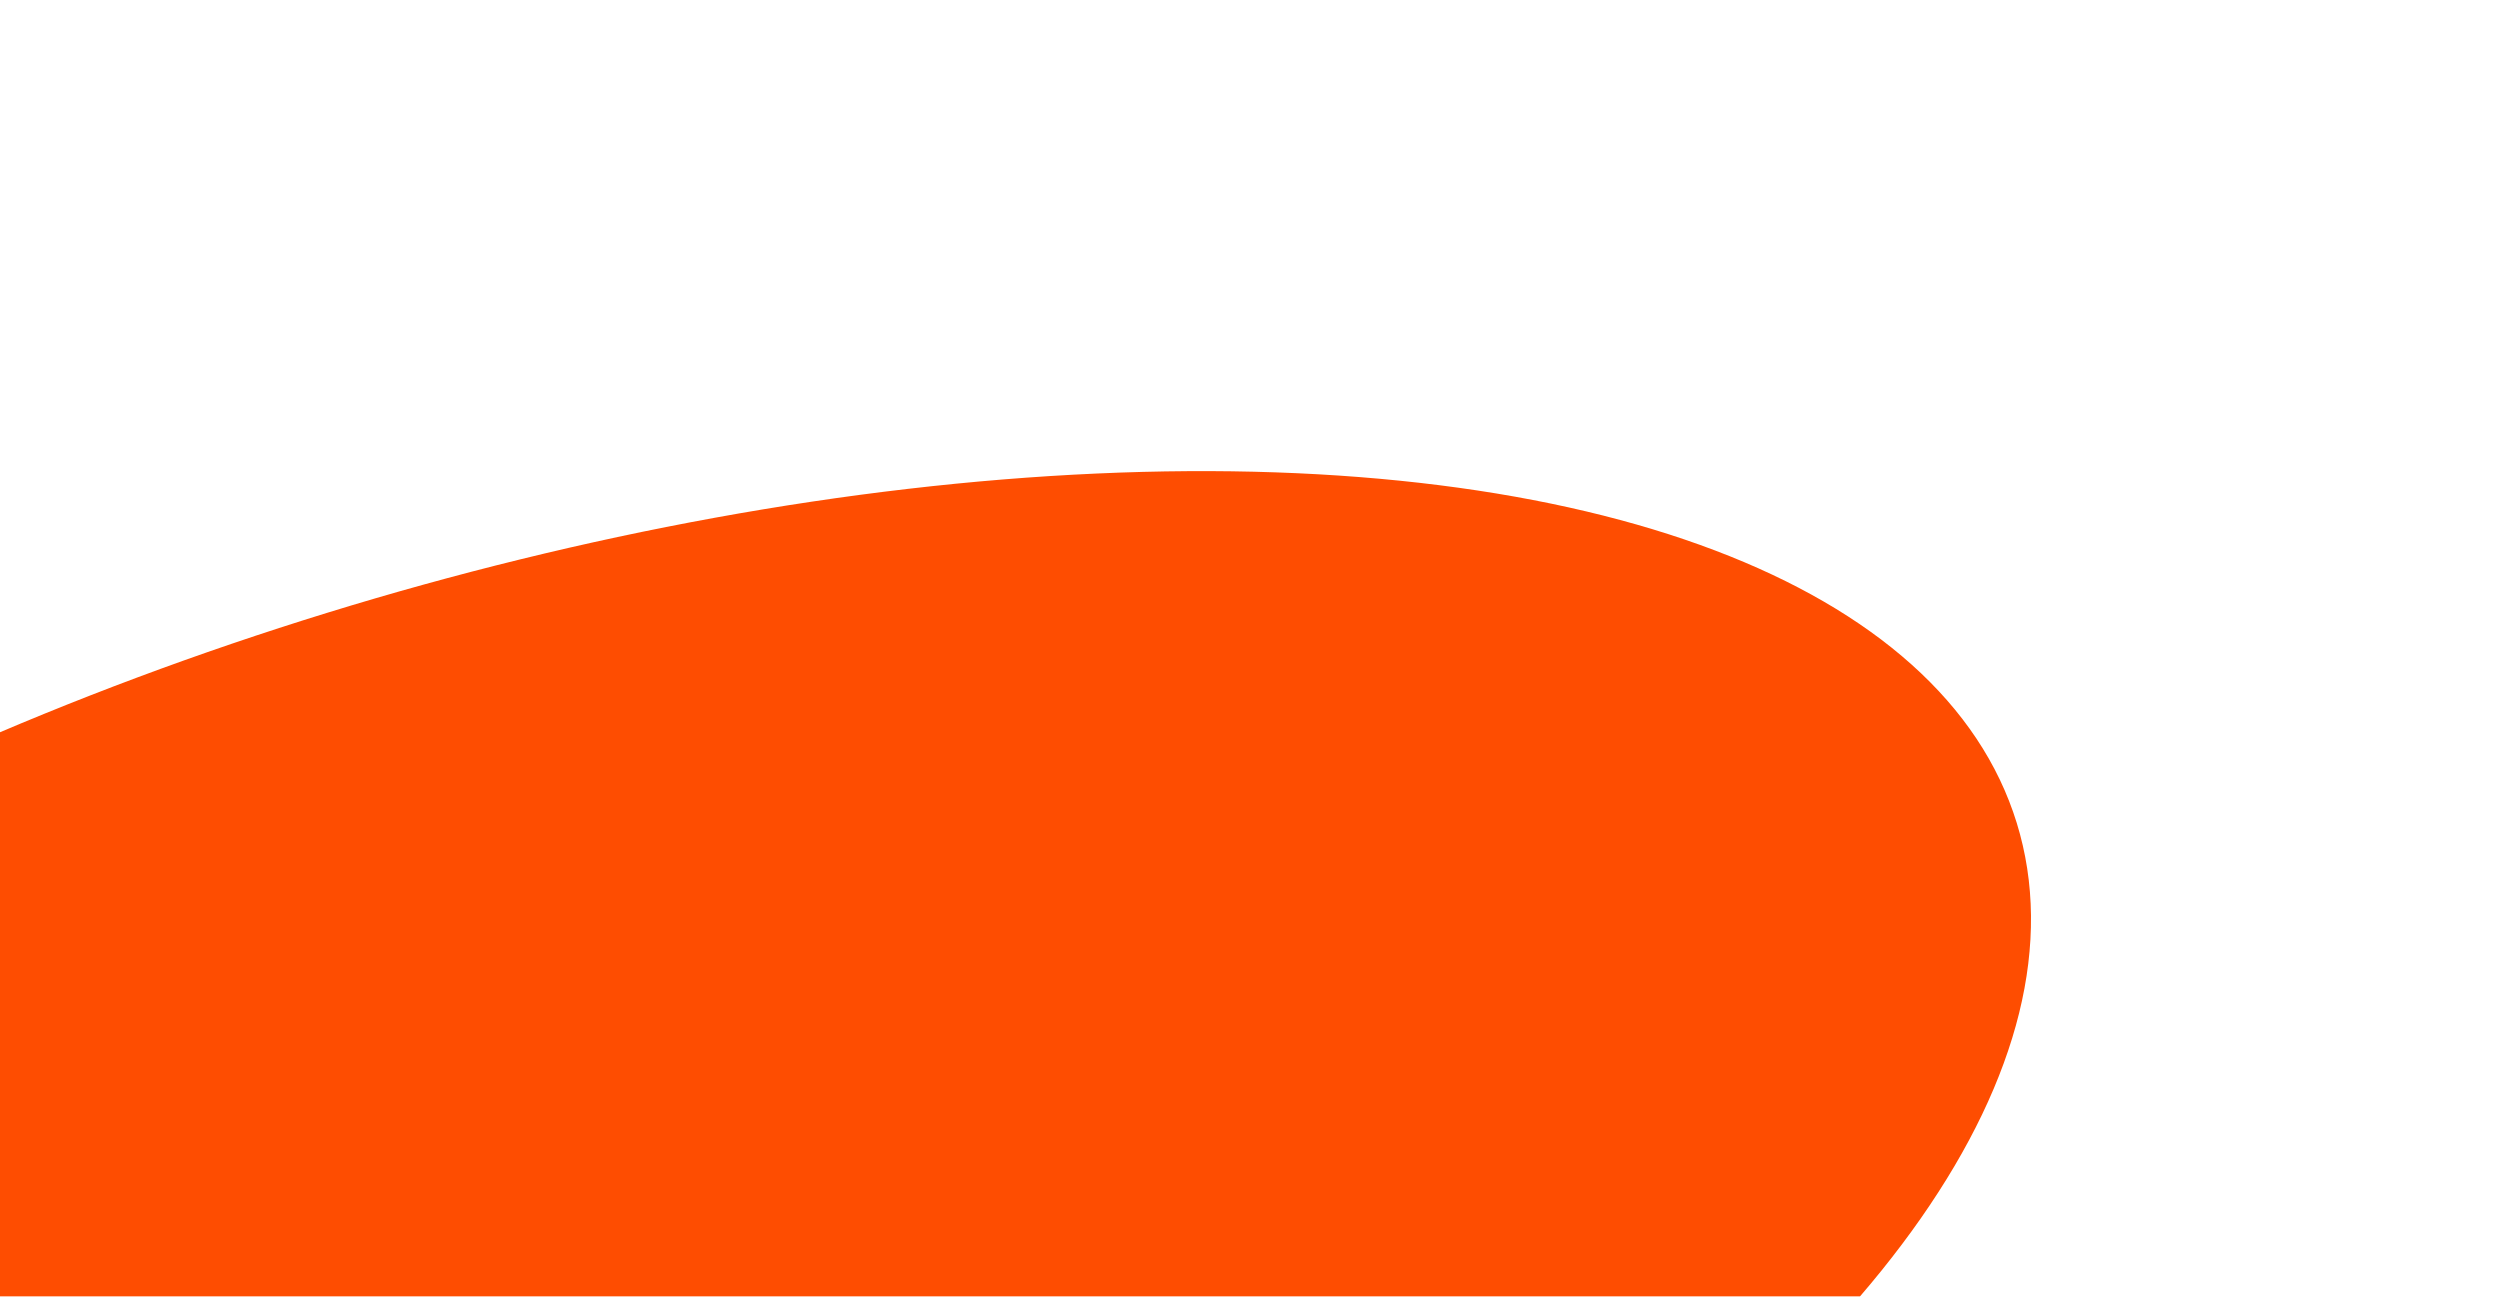 <svg width="322" height="167" viewBox="0 0 322 167" fill="none" xmlns="http://www.w3.org/2000/svg">
<g filter="url(#filter0_f_65_2538)">
<ellipse cx="68.641" cy="164.941" rx="200" ry="90" transform="rotate(-17.139 68.641 164.941)" fill="#FE4D01"/>
</g>
<defs>
<filter id="filter0_f_65_2538" x="-184.332" y="0.671" width="505.945" height="328.541" filterUnits="userSpaceOnUse" color-interpolation-filters="sRGB">
<feFlood flood-opacity="0" result="BackgroundImageFix"/>
<feBlend mode="normal" in="SourceGraphic" in2="BackgroundImageFix" result="shape"/>
<feGaussianBlur stdDeviation="30" result="effect1_foregroundBlur_65_2538"/>
</filter>
</defs>
</svg>
